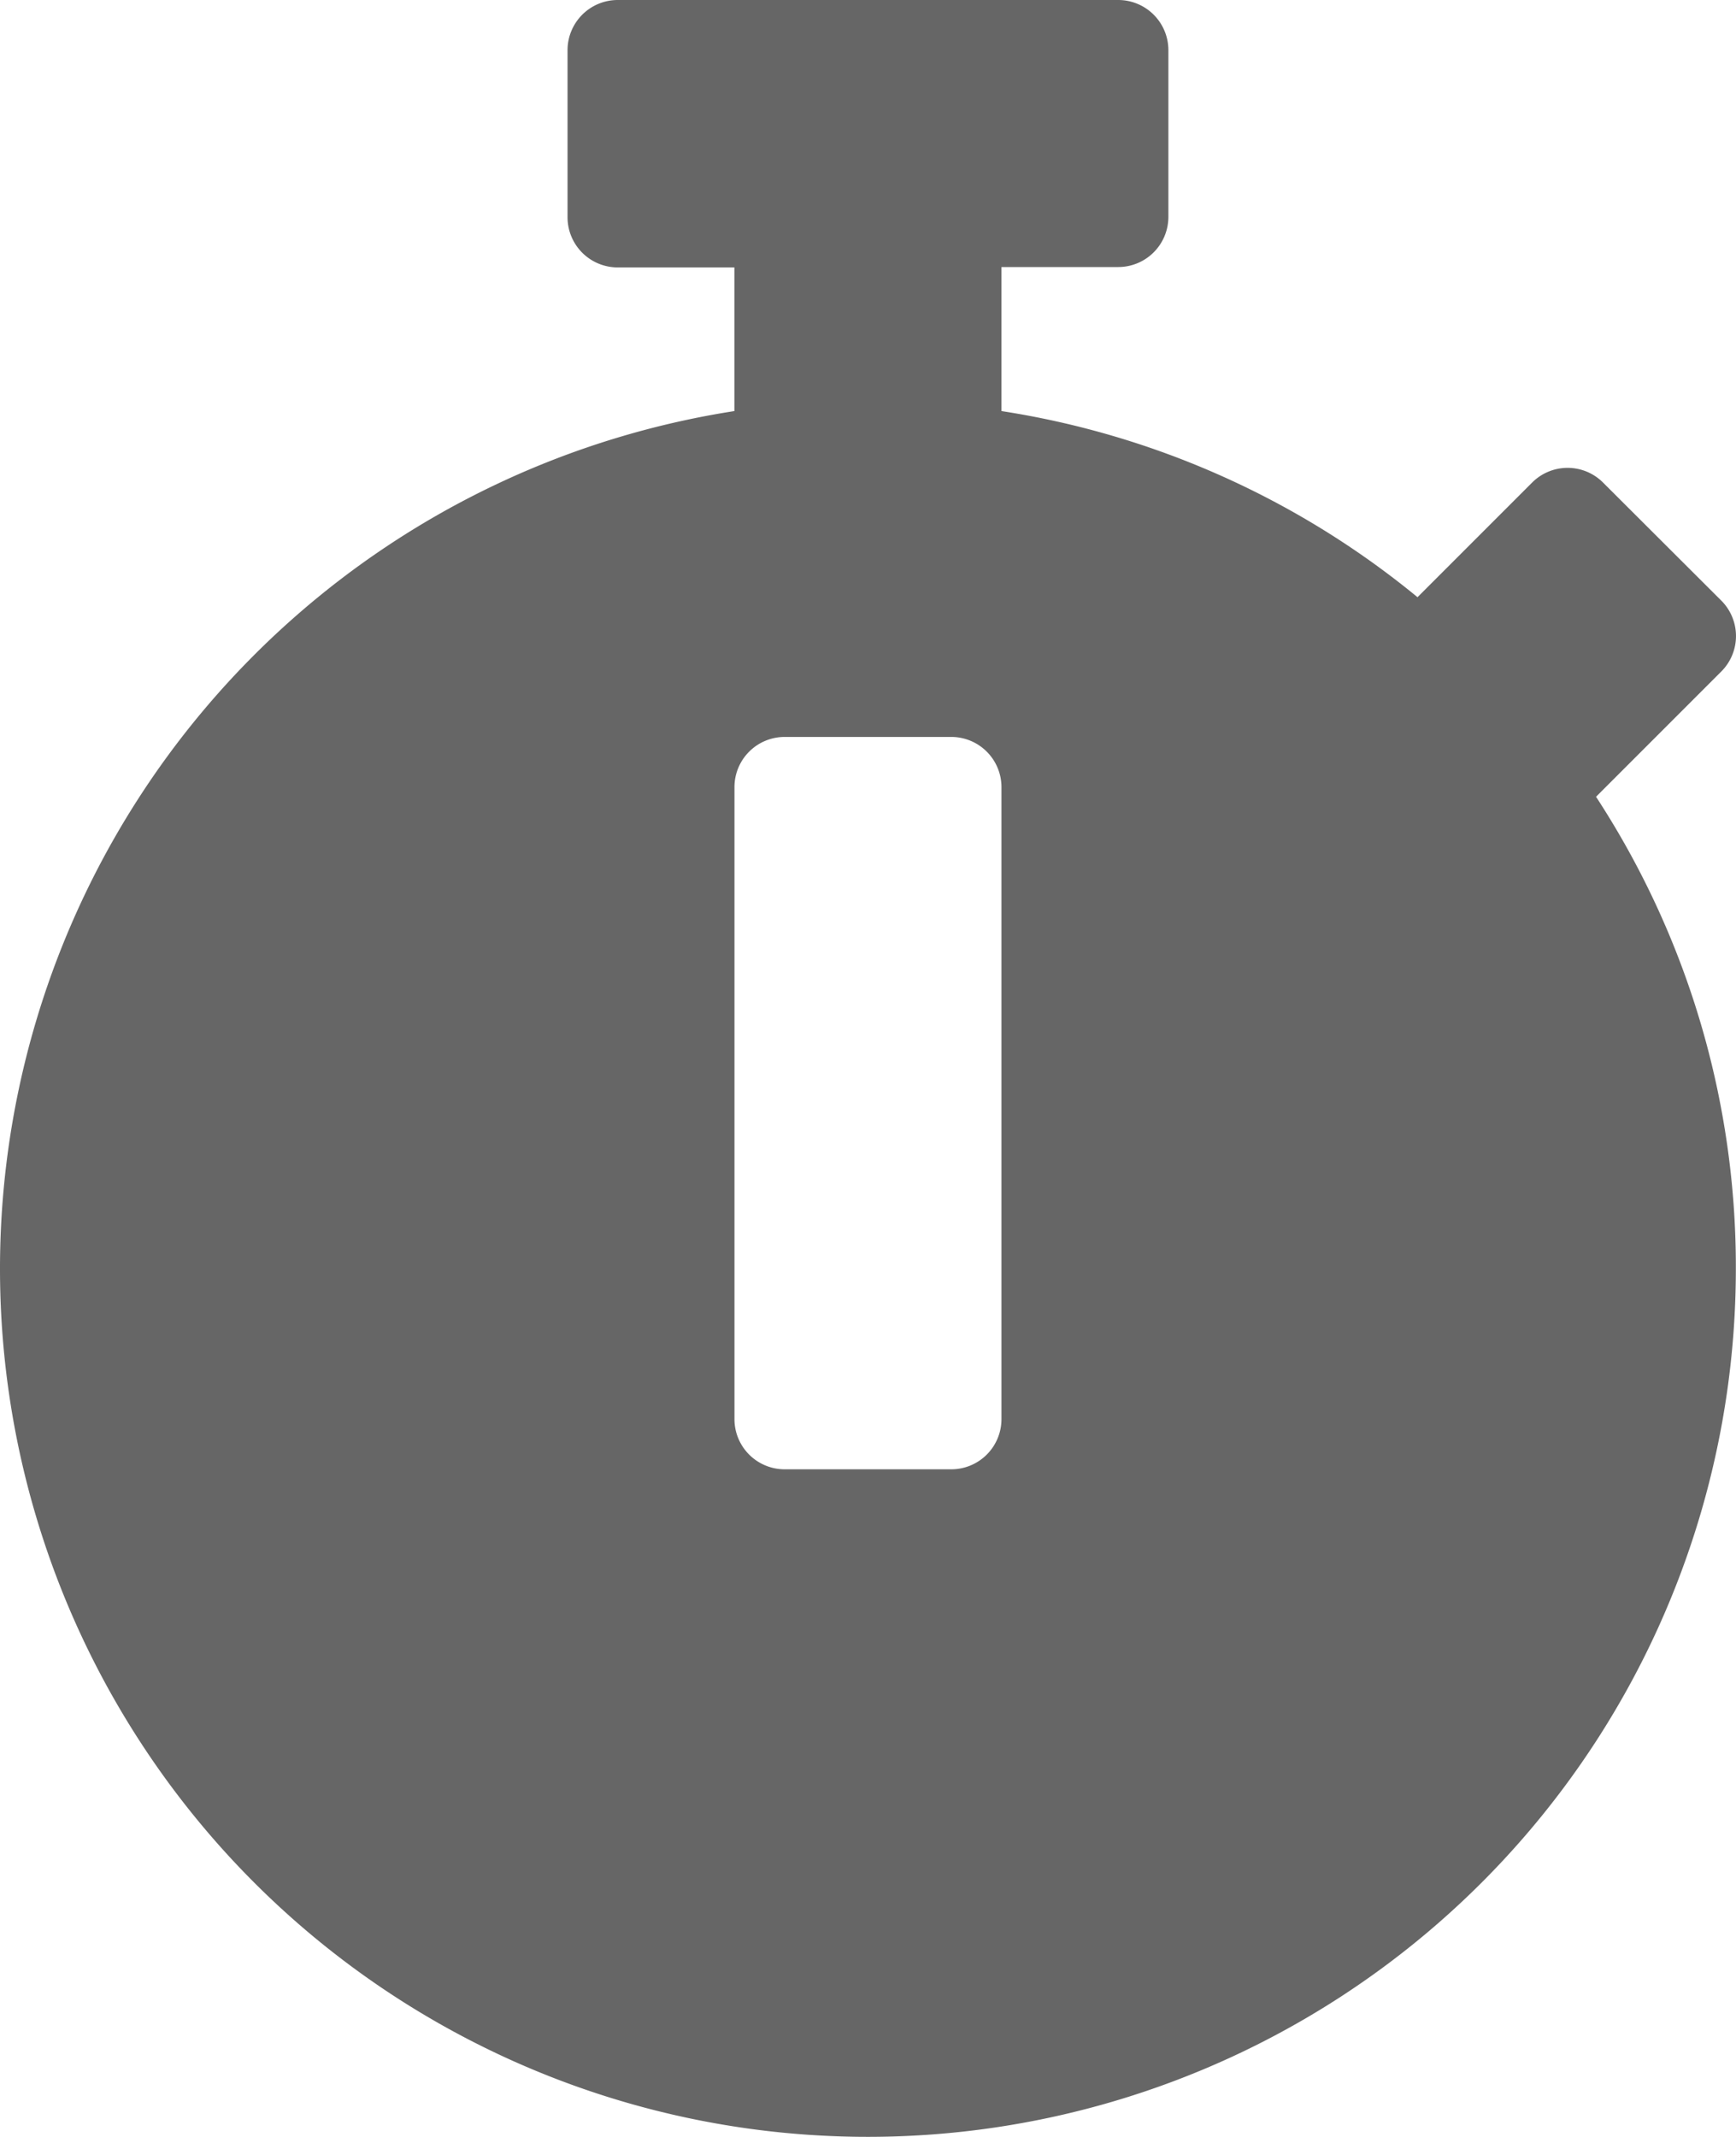 <svg xmlns="http://www.w3.org/2000/svg" width="22.724" height="27.966" viewBox="0 0 22.724 27.966">
  <defs>
    <style>
      .cls-1 {
        fill: rgba(0,0,0,0.6);
      }
    </style>
  </defs>
  <path id="stopwatch" class="cls-1" d="M38.722,16.6A11.361,11.361,0,1,1,25.613,5.38V3.5H24.084a.657.657,0,0,1-.655-.655V.655A.657.657,0,0,1,24.084,0h6.555a.657.657,0,0,1,.655.655V2.84a.657.657,0,0,1-.655.655H29.109V5.38a11.292,11.292,0,0,1,5.446,2.436l1.5-1.5a.656.656,0,0,1,.929,0L38.531,7.86a.656.656,0,0,1,0,.929l-1.606,1.606-.033.033A11.248,11.248,0,0,1,38.722,16.6Zm-9.613,1.966V10.3a.657.657,0,0,0-.655-.655H26.269a.657.657,0,0,0-.655.655v8.275a.657.657,0,0,0,.655.655h2.185A.657.657,0,0,0,29.109,18.571Z" transform="translate(-16)"/>
</svg>
